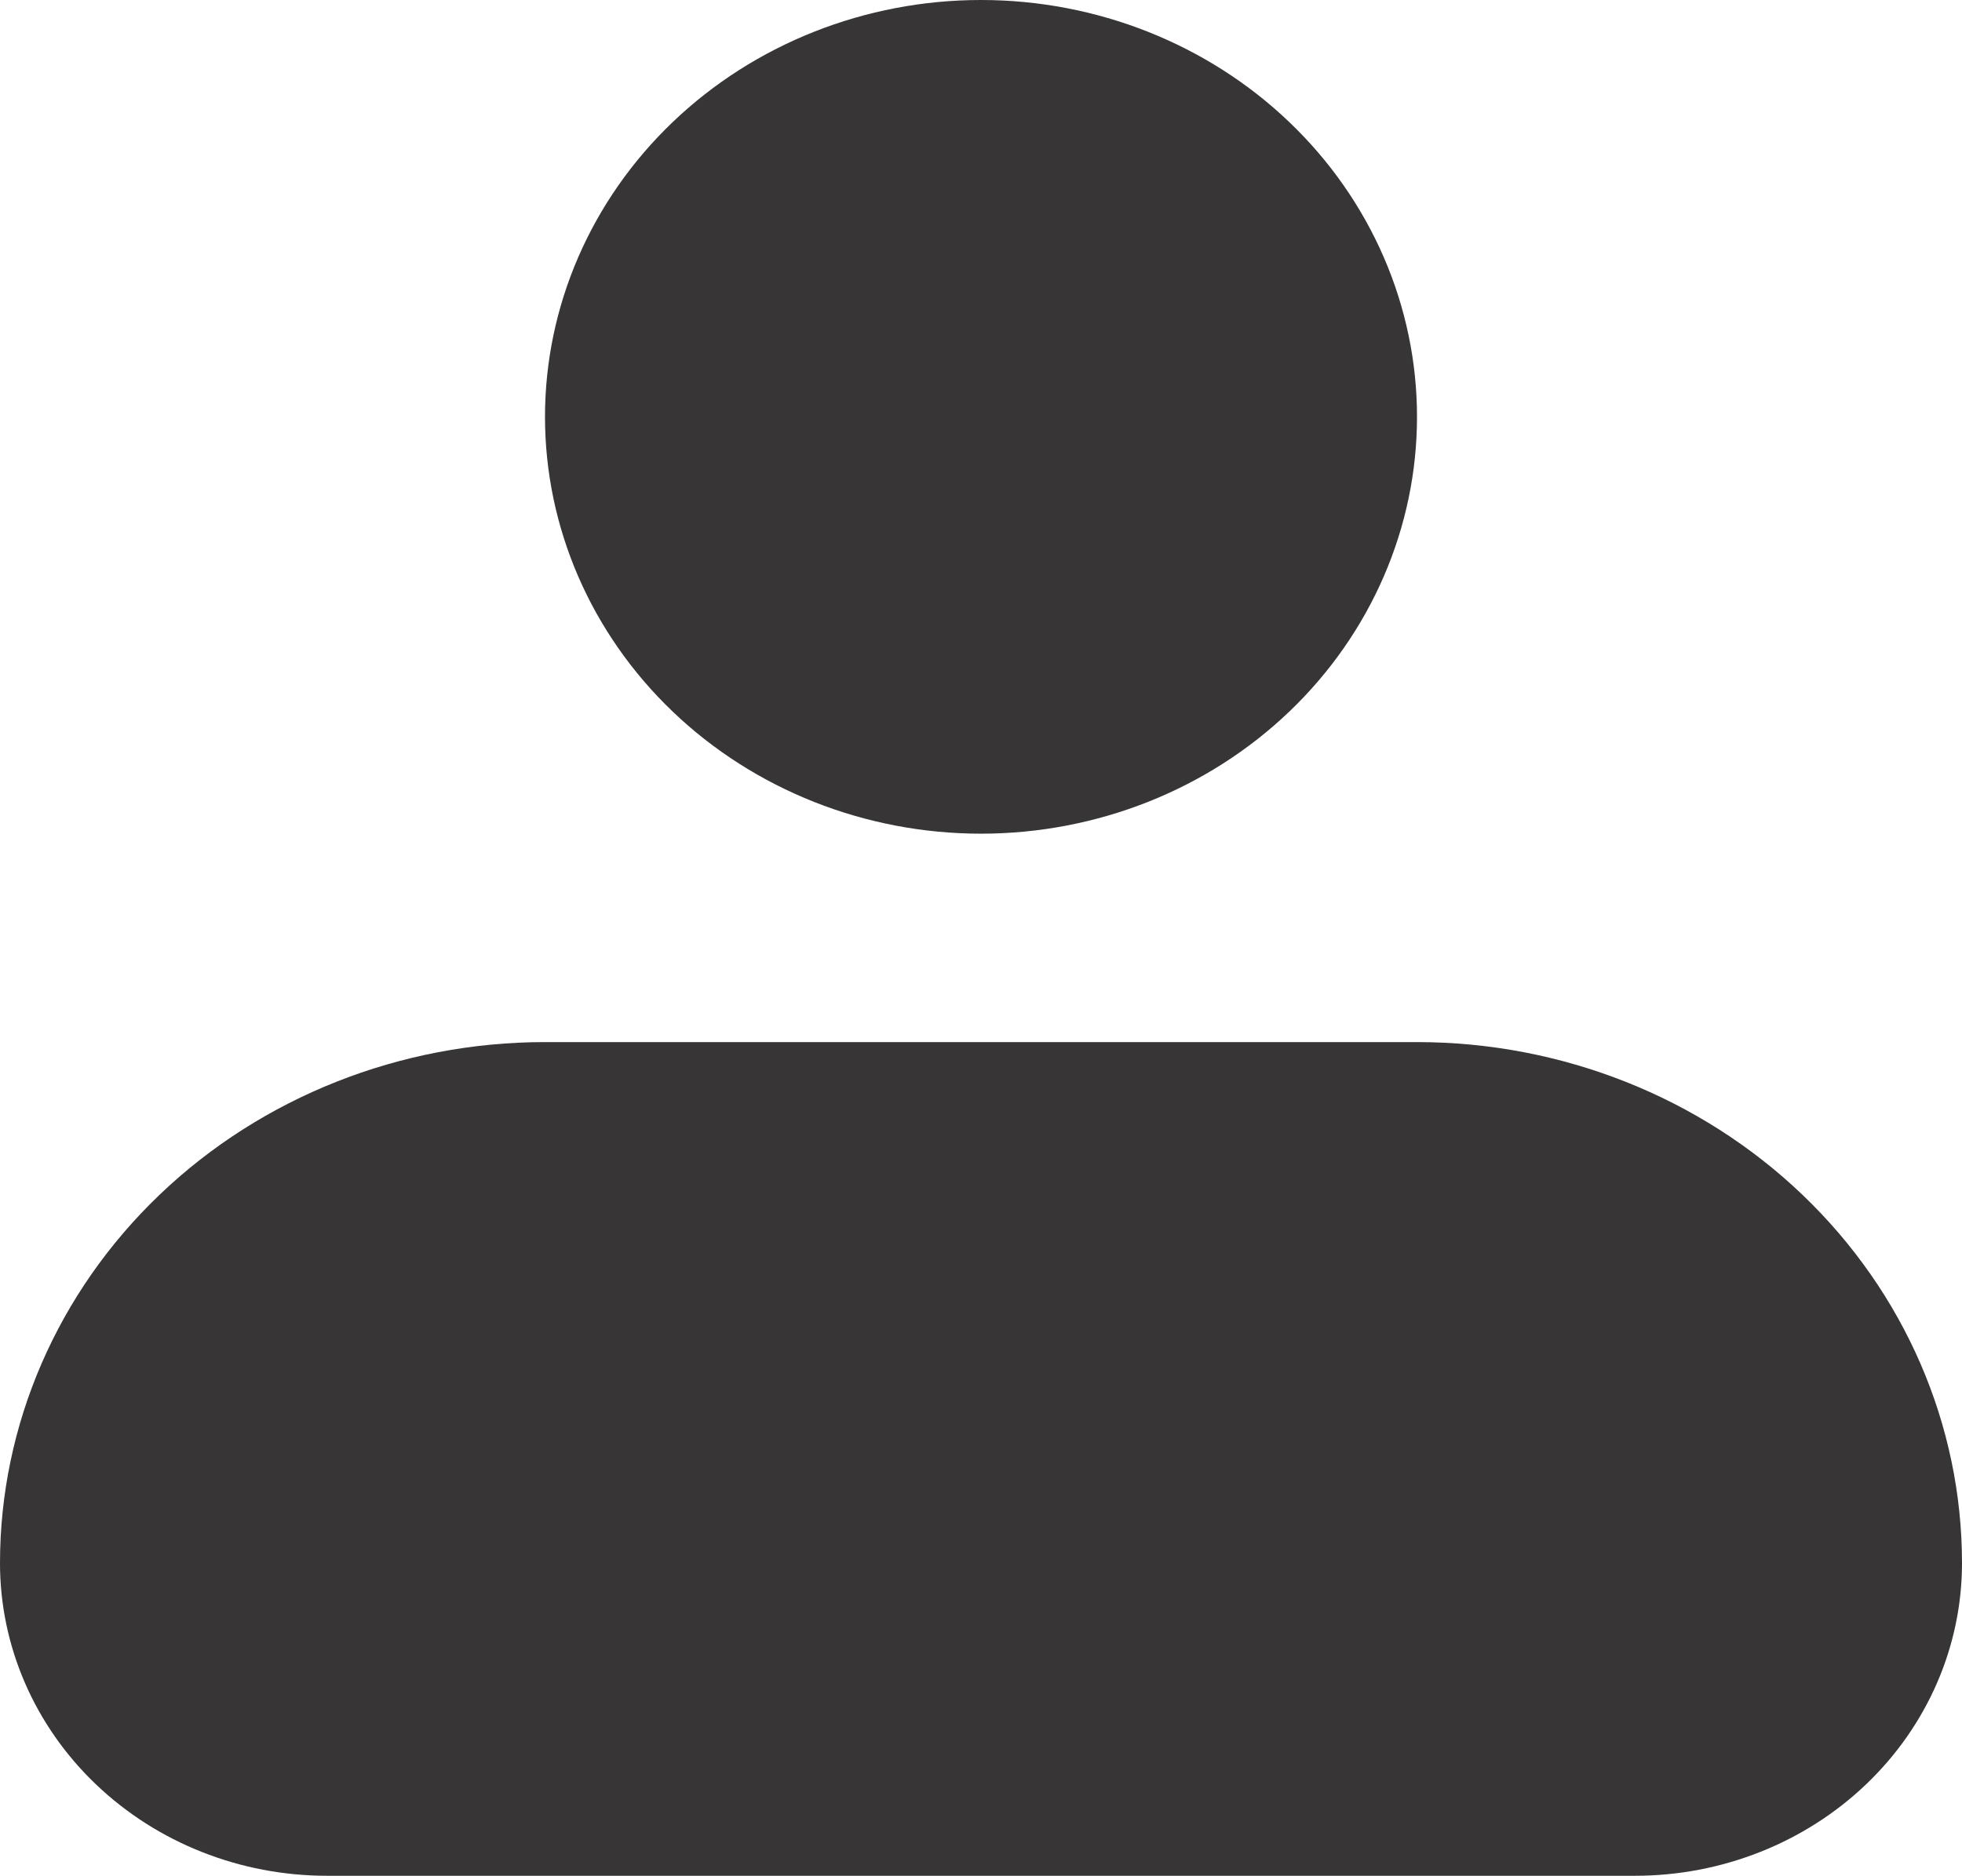 <svg width="183" height="175" viewBox="0 0 183 175" fill="none" xmlns="http://www.w3.org/2000/svg">
<path fill-rule="evenodd" clip-rule="evenodd" d="M50.833 38.889C50.833 28.575 55.118 18.683 62.744 11.39C70.371 4.097 80.715 0 91.5 0C102.285 0 112.629 4.097 120.256 11.39C127.882 18.683 132.167 28.575 132.167 38.889C132.167 49.203 127.882 59.094 120.256 66.388C112.629 73.681 102.285 77.778 91.5 77.778C80.715 77.778 70.371 73.681 62.744 66.388C55.118 59.094 50.833 49.203 50.833 38.889ZM50.833 97.222C37.352 97.222 24.422 102.344 14.889 111.46C5.356 120.576 0 132.941 0 145.833C0 153.569 3.213 160.987 8.933 166.457C14.653 171.927 22.411 175 30.5 175H152.5C160.589 175 168.347 171.927 174.067 166.457C179.787 160.987 183 153.569 183 145.833C183 132.941 177.644 120.576 168.111 111.46C158.578 102.344 145.649 97.222 132.167 97.222H50.833Z" fill="#373535"/>
</svg>
